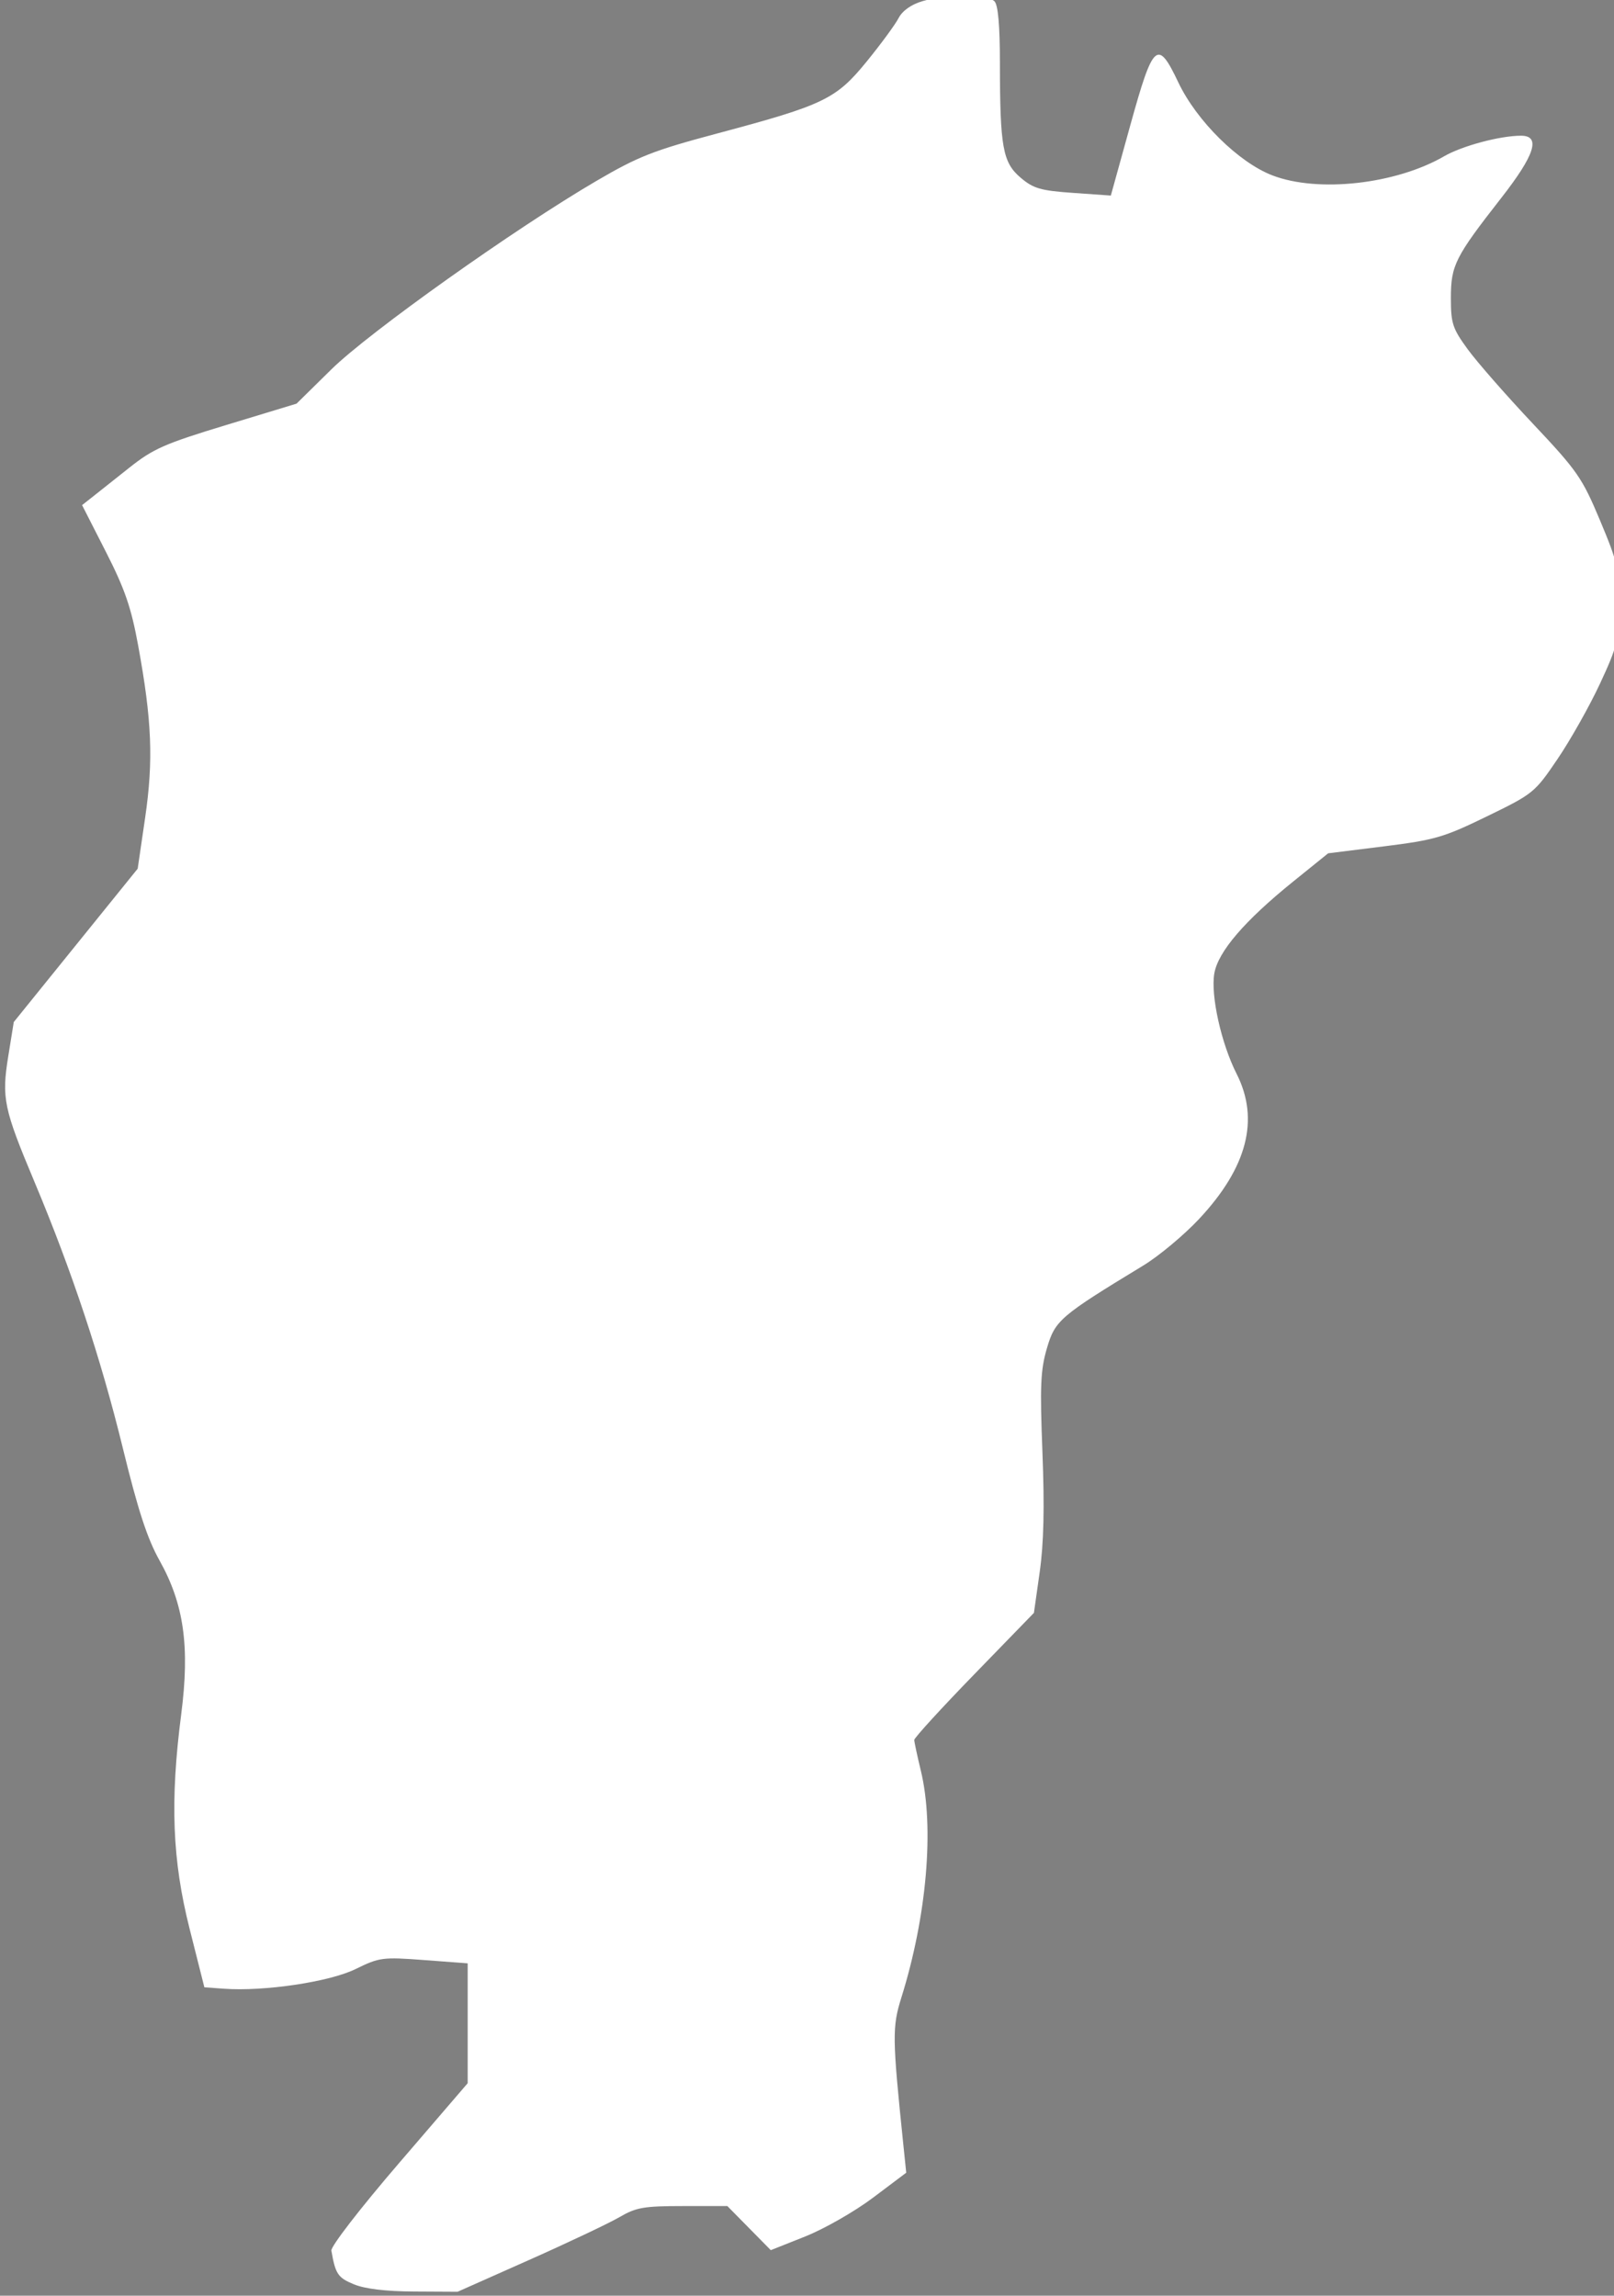 <?xml version="1.0" encoding="UTF-8" standalone="no"?>
<!-- Created with Inkscape (http://www.inkscape.org/) -->

<svg
   xmlns:dc="http://purl.org/dc/elements/1.1/"
   xmlns:cc="http://creativecommons.org/ns#"
   xmlns:rdf="http://www.w3.org/1999/02/22-rdf-syntax-ns#"
   xmlns:svg="http://www.w3.org/2000/svg"
   xmlns="http://www.w3.org/2000/svg"
   xmlns:xlink="http://www.w3.org/1999/xlink"
   xmlns:sodipodi="http://sodipodi.sourceforge.net/DTD/sodipodi-0.dtd"
   xmlns:inkscape="http://www.inkscape.org/namespaces/inkscape"
   width="2044.95"
   height="2908.34"
   id="svg3555"
   version="1.1"
   inkscape:version="0.48.3.1 r9886"
   sodipodi:docname="jiangxi.svg">
  <rect width="100%" height="100%" fill="#808080" stroke="none"/>
  <defs
     id="defs3557">
    <linearGradient
       inkscape:collect="always"
       id="linearGradient3104">
      <stop
         style="stop-color:#ffffff;stop-opacity:1"
         offset="0"
         id="stop3106" />
      <stop
         style="stop-color:#800000;stop-opacity:1"
         offset="1"
         id="stop3108" />
    </linearGradient>
    <linearGradient
       inkscape:collect="always"
       id="linearGradient2984">
      <stop
         style="stop-color:#75a672;stop-opacity:1;"
         offset="0"
         id="stop2986" />
      <stop
         style="stop-color:#75a672;stop-opacity:0;"
         offset="1"
         id="stop2988" />
    </linearGradient>
    <linearGradient
       inkscape:collect="always"
       xlink:href="#linearGradient2984"
       id="linearGradient2990"
       x1="2074.286"
       y1="2931.428"
       x2="1931.429"
       y2="2834.286"
       gradientUnits="userSpaceOnUse" />
    <linearGradient
       inkscape:collect="always"
       xlink:href="#linearGradient3104"
       id="linearGradient3110"
       x1="1868.75"
       y1="2832.5"
       x2="2175"
       y2="3120"
       gradientUnits="userSpaceOnUse" />
  </defs>
  <sodipodi:namedview
     id="base"
     pagecolor="#ffffff"
     bordercolor="#666666"
     borderopacity="1.0"
     inkscape:pageopacity="0.0"
     inkscape:pageshadow="2"
     inkscape:zoom="0.16"
     inkscape:cx="-1666.1783"
     inkscape:cy="1372.9005"
     inkscape:document-units="px"
     inkscape:current-layer="layer1"
     showgrid="false"
     inkscape:window-width="1440"
     inkscape:window-height="876"
     inkscape:window-x="0"
     inkscape:window-y="24"
     inkscape:window-maximized="1" />
  <g
     inkscape:label="Layer 1"
     inkscape:groupmode="layer"
     id="layer1"
     transform="translate(0,1855.978)">
    <path
       style="opacity:0;fill:#1a1a1a;fill-opacity:0;stroke:#000000;stroke-width:1px;stroke-linecap:butt;stroke-linejoin:miter;stroke-opacity:1"
       d="m 98.37,-1221.376 51.159,-33.365 42.261,-37.813 182.393,-55.608 75.627,-77.85 246.897,-171.272 120.113,-68.953 160.15,-42.262 82.299,-28.916 68.953,-84.523 13.346,-26.692 53.383,-17.794 62.281,4.448 15.57,17.795 0,160.15 4.449,33.364 35.589,31.14 66.729,8.898 24.467,0 35.589,-126.786 13.346,-51.159 22.243,-4.448 33.364,64.504 35.589,44.487 44.486,37.813 62.281,22.243 64.505,0 84.523,-22.243 53.383,-28.916 66.729,-13.346 24.468,0 0,35.589 -77.851,97.869 -24.467,44.486 -2.224,64.505 46.71,62.281 71.178,73.402 48.934,55.607 42.262,100.094 8.897,53.383 -4.448,62.281 -46.711,102.318 -60.056,88.972 -117.888,57.832 -142.355,17.794 -88.973,71.178 -48.934,51.159 -11.122,46.71 20.019,82.299 28.916,57.832 -2.224,57.832 -28.916,60.056 -64.505,71.178 -120.113,73.402 -33.364,26.692 -17.795,64.505 4.449,97.869 4.449,93.421 -15.57,106.766 -68.954,73.402 -64.505,64.505 -17.794,22.243 17.794,80.075 0,102.318 -20.018,97.87 -24.468,82.299 6.673,88.972 11.122,97.869 -82.3,62.281 -93.42,37.813 -57.832,-57.832 -102.318,0 -77.851,40.038 -160.15,71.177 -102.318,0 -53.383,-20.018 -8.897,-46.711 104.542,-122.337 68.953,-80.074 2.225,-146.805 -102.318,-11.121 -71.178,33.364 -93.421,8.898 -66.729,0 -35.589,-146.804 -4.448,-122.337 17.794,-146.804 -13.346,-88.972 -42.261,-75.627 -51.159,-209.084 -57.832,-164.599 -60.057,-144.579 -8.897,-44.486 13.346,-86.748 106.767,-131.234 51.159,-64.505 17.794,-126.785 -8.897,-108.991 -22.243,-108.991 -40.038,-75.626 z"
       id="path3540"
       inkscape:connector-curvature="0" />
    <path
       style="fill:url(#linearGradient3110);fill-opacity:1"
       d="m 448.229,2905.533 c -20.159,-8.361 -23.296,-13.076 -28.361,-42.635 -0.894,-5.214 36.563,-53.675 85.553,-110.686 l 87.143,-101.411 0,-75.924 0,-75.924 -55.189,-4.138 c -52.7,-3.951 -56.62,-3.436 -86.91,11.42 -33.183,16.274 -115.862,28.586 -166.991,24.866 l -24.54,-1.786 -18.747,-74.286 c -21.923,-86.868 -24.83,-161.478 -10.587,-271.666 11.061,-85.564 3.492,-139.384 -27.362,-194.555 -15.69,-28.056 -27.304,-63.588 -46.648,-142.711 C 127.828,1732.541 91.029,1621.677 43.654,1508.875 4.637,1415.971 1.901,1402.851 10.468,1349.744 l 6.982,-43.283 78.505,-97.144 78.505,-97.144 9.425,-64.511 c 10.635,-72.79 8.585,-123.322 -8.857,-218.346 -8.863,-48.285 -16.873,-71.494 -41.024,-118.868 l -30.011,-58.868 12.329,-9.703 c 6.781,-5.337 27.939,-22.119 47.018,-37.295 30.724,-24.437 44.844,-30.674 123.528,-54.562 l 88.839,-26.971 44.143,-43.439 c 47.715,-46.954 232.783,-178.519 335.896,-238.789 53.163,-31.074 71.932,-38.439 153.294,-60.151 135.058,-36.042 150.257,-43.377 189.292,-91.354 17.9,-22 35.968,-46.613 40.151,-54.696 4.793,-9.26 15.918,-17.186 30.078,-21.429 29.139,-8.73 82.649,-8.657 91.431,0.125 4.599,4.599 6.873,30.473 6.907,78.571 0.074,106.207 3.584,125.642 26.162,144.825 16.266,13.82 25.22,16.421 66.582,19.34 l 47.788,3.372 24.737,-89.34 c 28.983,-104.673 34.429,-109.515 60.773,-54.03 23.197,48.857 76.473,101.476 119.36,117.888 57.827,22.129 156.165,11.143 217.405,-24.289 22.803,-13.193 70.89,-26.052 97.424,-26.052 25.327,0 17.644,24.242 -24.951,78.735 -58.666,75.052 -63.902,85.45 -63.902,126.888 0,32.22 2.088,38.564 21.407,65.04 11.774,16.135 48.798,58.401 82.274,93.923 56.624,60.084 62.571,68.648 85.316,122.857 22.484,53.586 24.424,62.176 24.133,106.842 -0.291,44.696 -2.223,52.666 -24.212,99.892 -13.143,28.227 -37.24,71.029 -53.55,95.117 -29.111,42.994 -30.753,44.33 -89.654,72.991 -54.854,26.691 -66.057,29.951 -130.615,38.009 l -70.615,8.814 -44.251,35.727 c -61.766,49.869 -95.334,89.016 -99.997,116.616 -4.712,27.89 8.79,88.55 28.264,126.98 29.287,57.796 13.594,118.565 -47.482,183.854 -19.145,20.466 -50.993,47.042 -70.772,59.056 -105.46,64.059 -111.663,69.375 -122.023,104.581 -8.149,27.693 -9.018,47.753 -5.725,132.196 2.719,69.714 1.683,115.089 -3.457,151.405 l -7.34,51.857 -75.851,78.106 c -41.718,42.958 -75.811,80.254 -75.762,82.881 0.051,2.626 3.815,20.203 8.368,39.06 17.272,71.532 7.577,184.263 -24.714,287.366 -11.666,37.248 -11.498,50.623 2.31,184.37 l 3.866,37.45 -42.103,31.681 c -23.157,17.424 -61.766,39.502 -85.798,49.06 l -43.695,17.38 -27.519,-27.939 -27.519,-27.939 -56.34,0 c -49.433,0 -59.267,1.712 -80.215,13.967 -13.131,7.682 -64.674,32.111 -114.54,54.286 l -90.665,40.318 -55.049,-0.294 c -36.257,-0.194 -62.381,-3.335 -76.527,-9.202 l 0,-2e-4 z"
       id="path3581"
       inkscape:connector-curvature="0"
       transform="translate(0,-1867.638)" />
  </g>
</svg>
